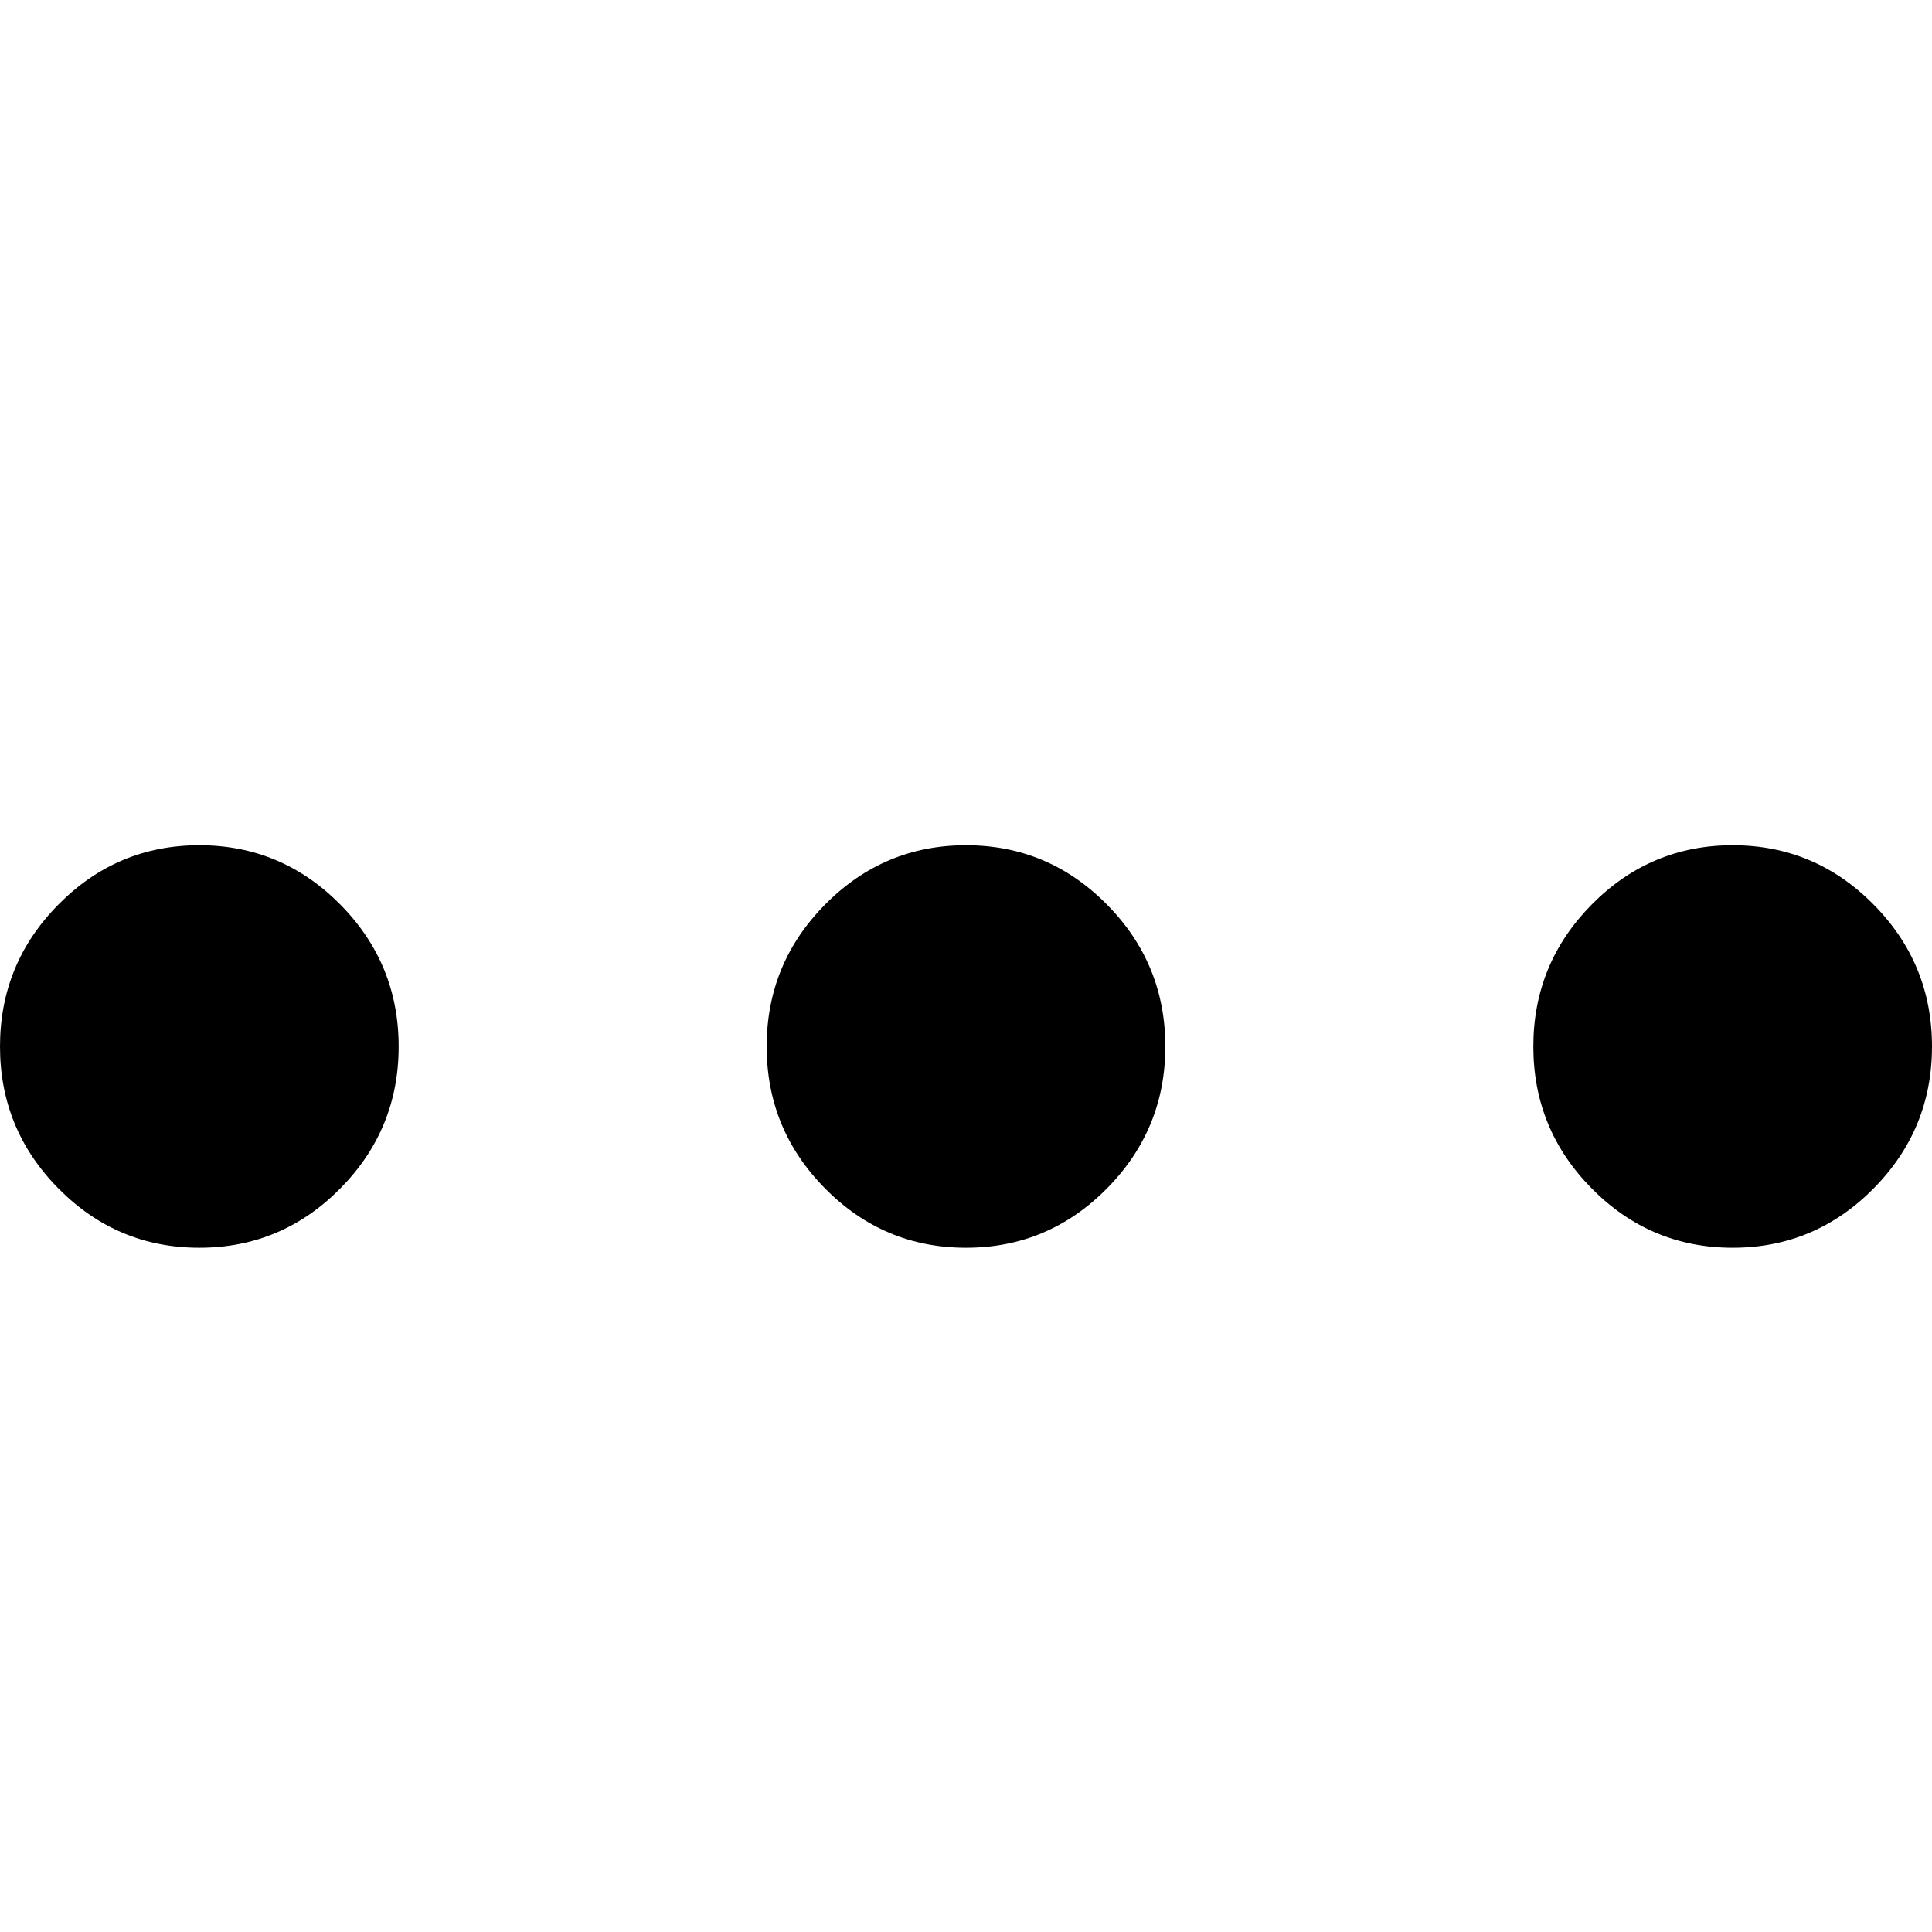 <?xml version="1.0" encoding="UTF-8" standalone="no"?>
<svg
   width="24px"
   height="24px"
   viewBox="0 -960 960 960"
   xmlns="http://www.w3.org/2000/svg">
  <path
     d="M 99.047,-340 Q 58.19,-340 29.103,-369.383 0,-398.75 0,-440 0,-481.25 29.103,-510.617 58.19,-540 99.047,-540 q 40.857,0 69.96,29.383 29.087,29.367 29.087,70.617 0,41.25 -29.087,70.617 Q 139.904,-340 99.047,-340 Z M 480,-340 q -40.857,0 -69.944,-29.383 -29.103,-29.367 -29.103,-70.617 0,-41.25 29.103,-70.617 Q 439.143,-540 480,-540 q 40.857,0 69.944,29.383 29.103,29.367 29.103,70.617 0,41.25 -29.103,70.617 Q 520.857,-340 480,-340 Z m 380.953,0 q -40.857,0 -69.96,-29.383 -29.087,-29.367 -29.087,-70.617 0,-41.25 29.087,-70.617 Q 820.096,-540 860.953,-540 q 40.857,0 69.944,29.383 Q 960,-481.25 960,-440 960,-398.75 930.897,-369.383 901.81,-340 860.953,-340 Z"
     fill="#000"/>
</svg>

